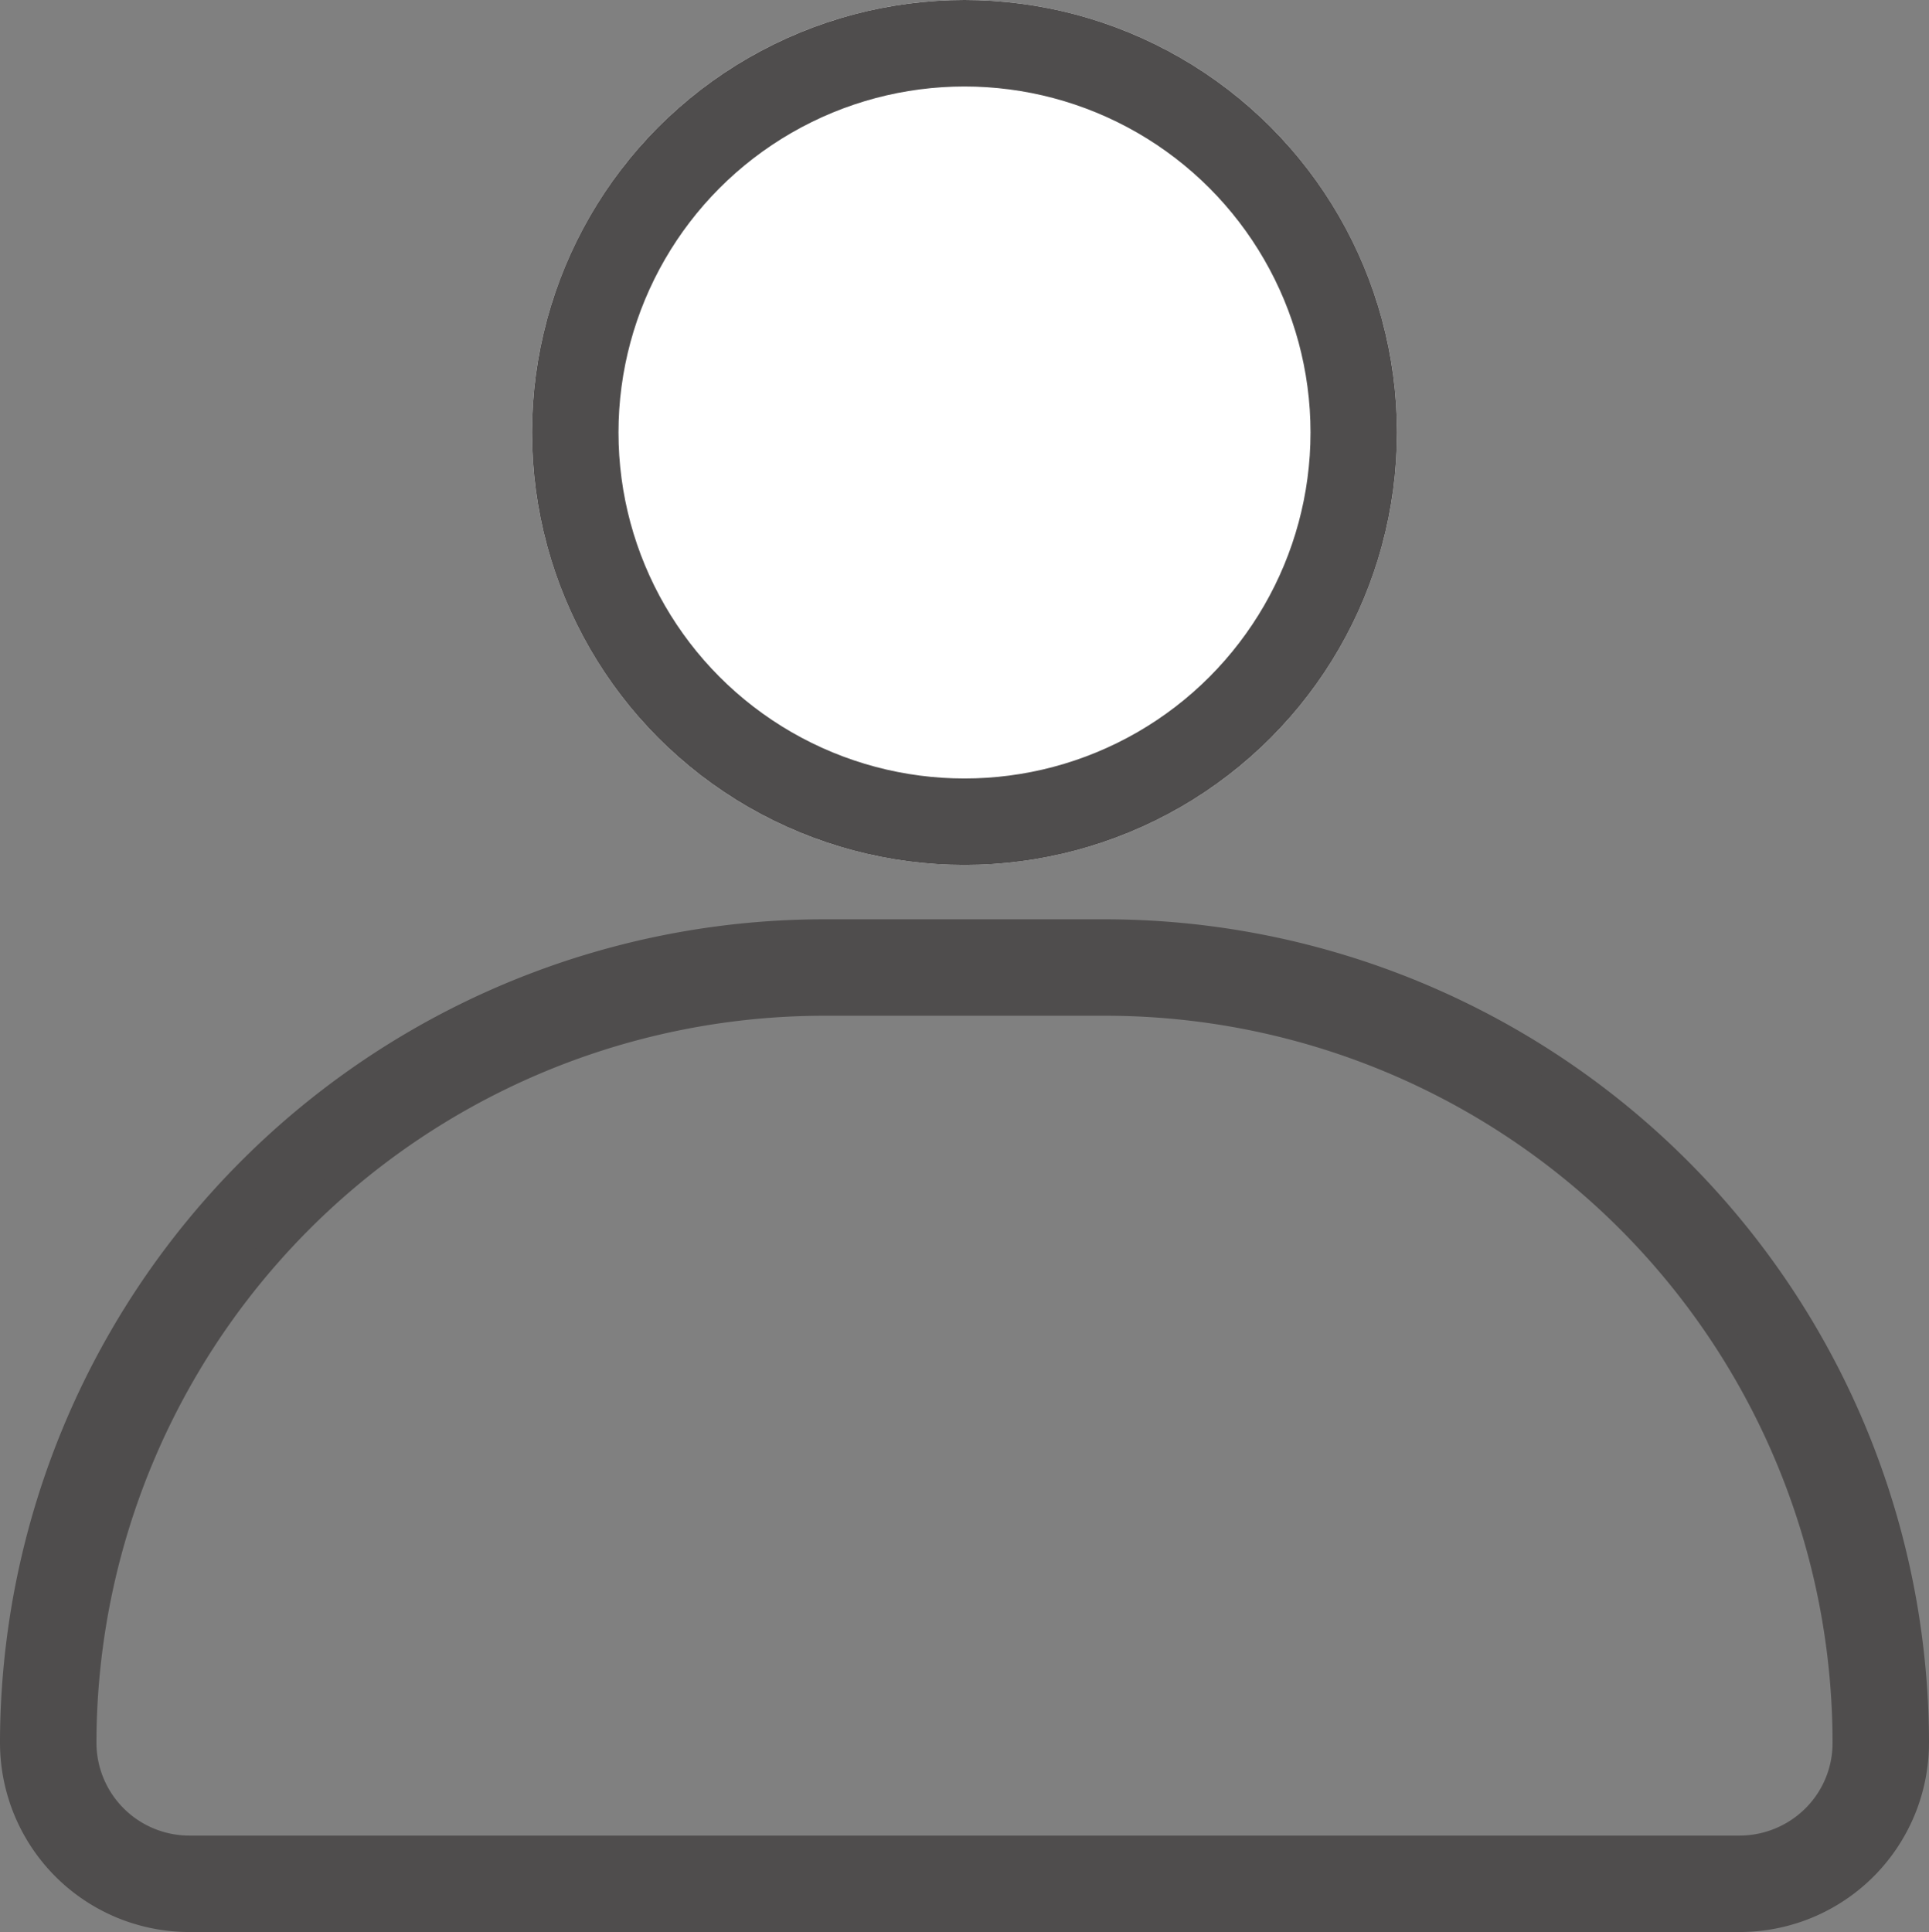 <svg xmlns="http://www.w3.org/2000/svg" width="22.3" height="22.336" viewBox="0 0 22.3 22.336">
  <rect x="0" y="0" width="22.3" height="22.336" fill="#808080" stroke="none"/>
  <defs>
    <style>
      .cls-1 {
        fill: #4f4d4d;
        stroke-miterlimit: 10;
        stroke-width: 0.3px;
      }

      .cls-1, .cls-2 {
        stroke: #4f4d4d;
      }

      .cls-2 {
        fill: #fff;
      }

      .cls-3 {
        stroke: none;
      }

      .cls-4 {
        fill: none;
      }
    </style>
  </defs>
  <g id="Grupo_16" data-name="Grupo 16" transform="translate(-1192.85 -57)">
    <g id="Group_43" data-name="Group 43" transform="translate(1193 58)">
      <path id="Shape" class="cls-1" d="M19.963,11.408H2.037A2.039,2.039,0,0,1,0,9.371,9.381,9.381,0,0,1,9.371,0H12.63A9.381,9.381,0,0,1,22,9.371a2.039,2.039,0,0,1-2.037,2.037ZM9.371.815A8.566,8.566,0,0,0,.815,9.371a1.224,1.224,0,0,0,1.222,1.222H19.963a1.231,1.231,0,0,0,.864-.358,1.214,1.214,0,0,0,.358-.864A8.556,8.556,0,0,0,12.63.815Z" transform="translate(0 9.778)"/>
    </g>
    <g id="Elipse_1" data-name="Elipse 1" class="cls-2" transform="translate(1199 57)">
      <circle class="cls-3" cx="5" cy="5" r="5"/>
      <circle class="cls-4" cx="5" cy="5" r="4.5"/>
    </g>
  </g>
</svg>
